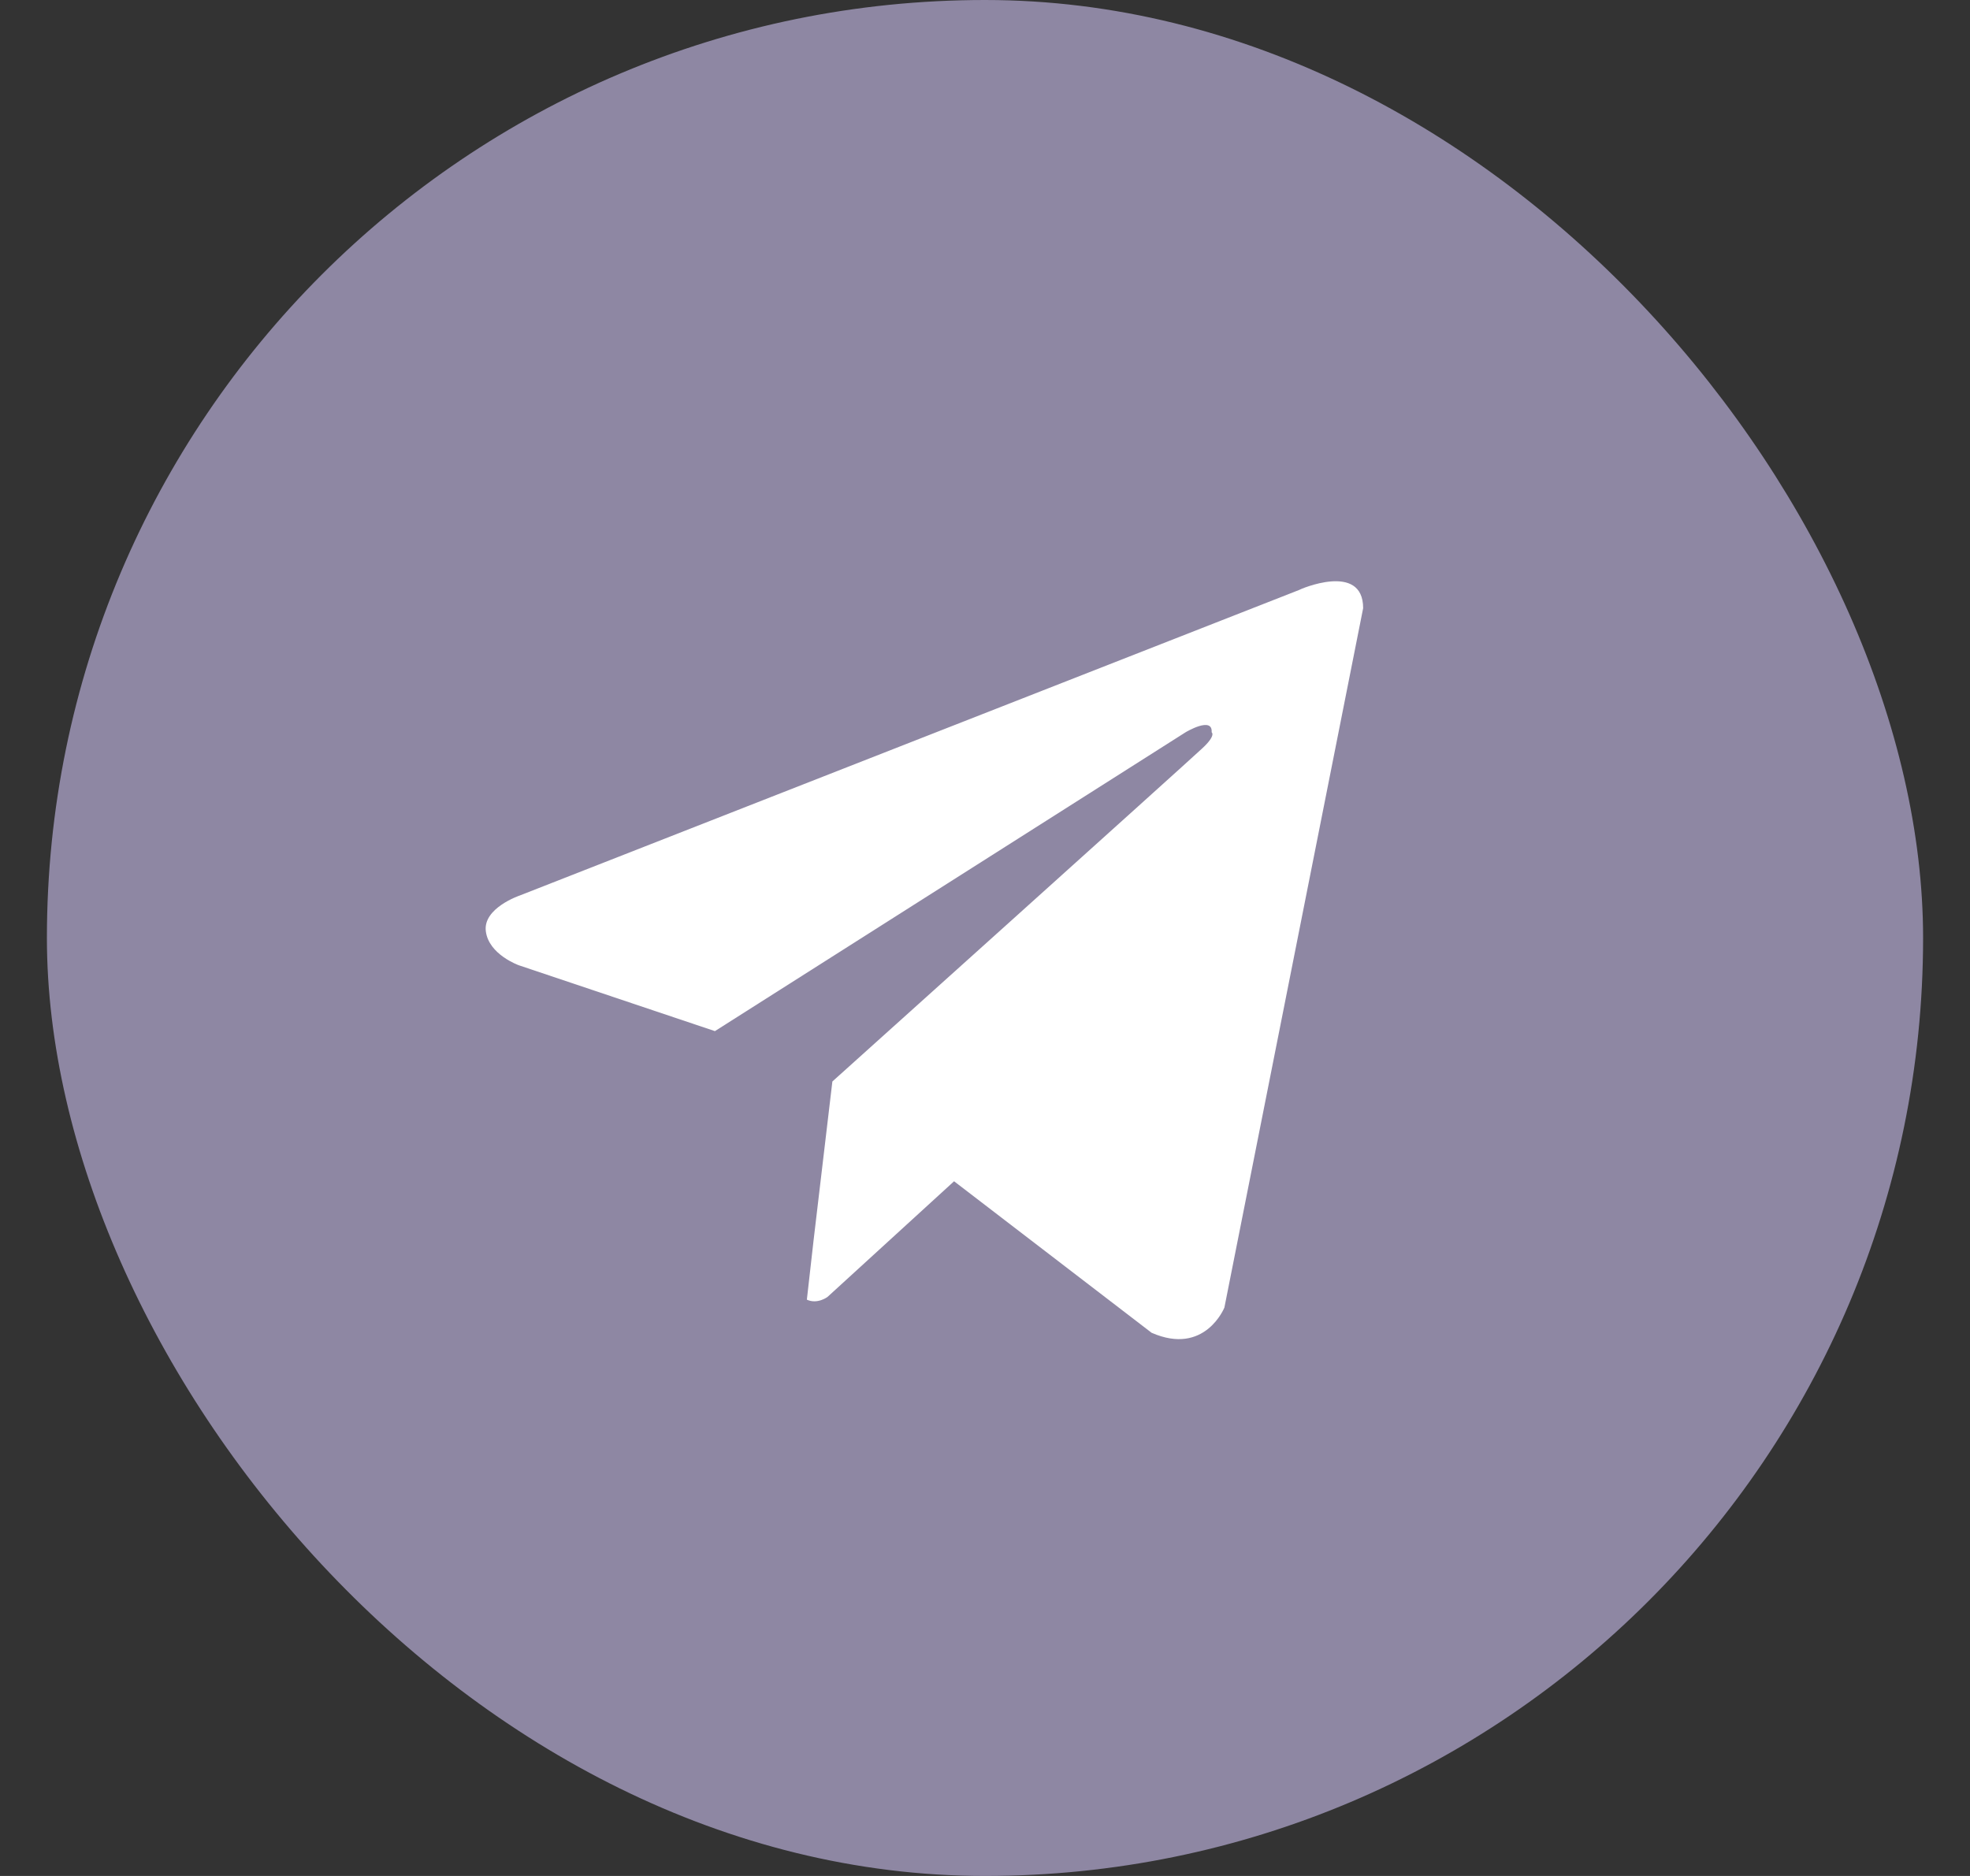 <svg width="21" height="20" viewBox="0 0 21 20" fill="none" xmlns="http://www.w3.org/2000/svg">
<rect x="0" y="0" width="21" height="20" fill="#333333" stroke="none"/>
<rect x="0.5" width="20" height="20" rx="10" fill="#8E87A3"/>
<path fill-rule="evenodd" clip-rule="evenodd" d="M14.531 6.484L13.052 13.94C13.052 13.94 12.845 14.458 12.276 14.209L10.129 12.562L10.17 12.594L8.821 13.827C8.821 13.827 8.714 13.908 8.601 13.856L8.673 13.22L8.873 11.53C8.873 11.53 12.658 8.127 12.813 7.981C12.968 7.839 12.916 7.807 12.916 7.807C12.929 7.632 12.638 7.807 12.638 7.807L7.621 10.993C7.621 10.993 7.621 10.993 7.621 10.993L7.621 10.993L5.531 10.291C5.531 10.291 5.211 10.178 5.179 9.929C5.146 9.68 5.541 9.547 5.541 9.547L13.848 6.29C13.848 6.286 14.531 5.986 14.531 6.484Z" fill="white"/>
</svg>
